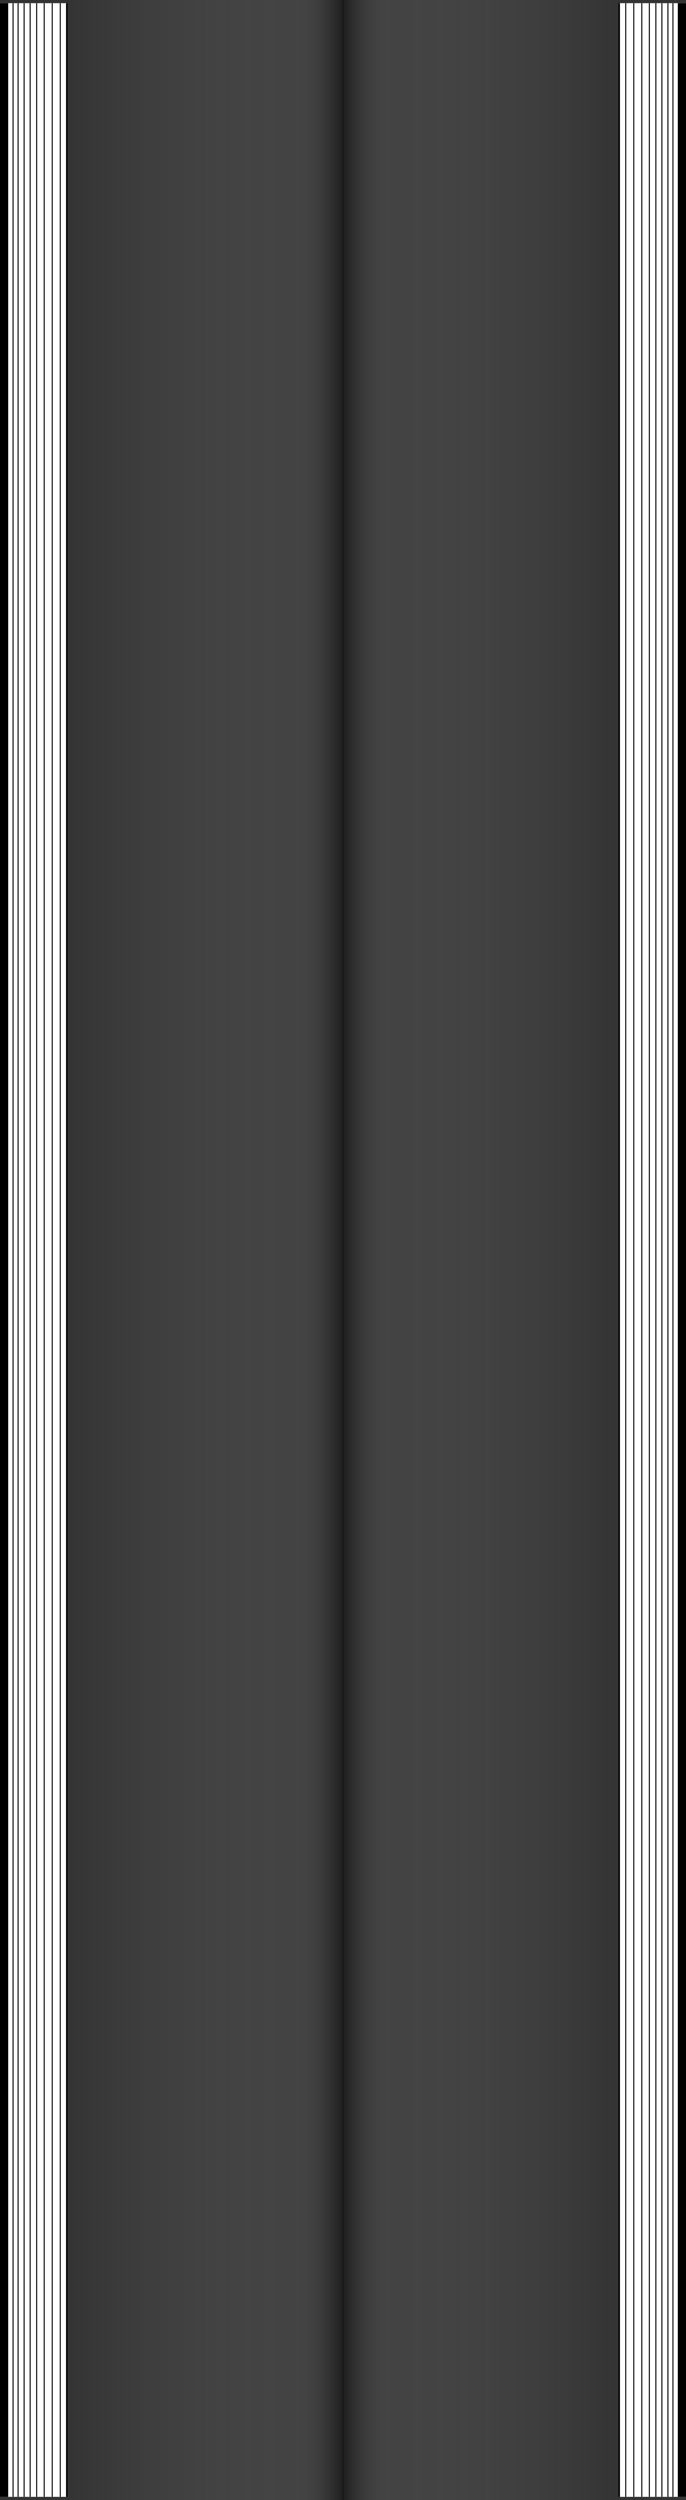 <svg xmlns="http://www.w3.org/2000/svg" xmlns:xlink="http://www.w3.org/1999/xlink" viewBox="0 0 1366 4976.67"><rect x="0" y="0" width="1366" height="4976.67" fill="#333333" stroke="none"/><defs><style>.cls-1{fill:#fff;}.cls-2,.cls-3,.cls-4{fill:none;stroke:#000;stroke-miterlimit:10;}.cls-2{stroke-width:2px;}.cls-3{stroke-width:3px;}.cls-4{stroke-width:0.63px;}.cls-5{fill:url(#linear-gradient);}.cls-6{fill:url(#linear-gradient-2);}</style><linearGradient id="linear-gradient" x1="132" y1="-1661.42" x2="683.01" y2="-1661.42" gradientTransform="matrix(1, 0, 0, -1, 0, 826.91)" gradientUnits="userSpaceOnUse"><stop offset="0" stop-color="#fff" stop-opacity="0"/><stop offset="0.86" stop-color="#878787" stop-opacity="0.19"/><stop offset="1" stop-opacity="0.4"/></linearGradient><linearGradient id="linear-gradient-2" x1="-380" y1="2486.81" x2="171.01" y2="2486.81" gradientTransform="matrix(-1, 0, 0, 1, 854, 1.52)" xlink:href="#linear-gradient"/></defs><g id="Layer_1" data-name="Layer 1"><polygon class="cls-1" points="133 4970.35 0 4970.35 0 6.32 23.97 6.32 133 6.32 133 4970.35"/><rect y="6.32" width="16.31" height="4964.02"/><line class="cls-2" x1="26" y1="4970.35" x2="26" y2="6.32"/><line class="cls-2" x1="36" y1="4970.35" x2="36" y2="6.32"/><line class="cls-2" x1="48" y1="4970.35" x2="48" y2="6.32"/><line class="cls-2" x1="60" y1="4970.35" x2="60" y2="6.32"/><line class="cls-2" x1="73" y1="4970.35" x2="73" y2="6.32"/><line class="cls-2" x1="88" y1="4970.35" x2="88" y2="6.32"/><line class="cls-2" x1="104" y1="4970.35" x2="104" y2="6.32"/><line class="cls-2" x1="120" y1="4970.35" x2="120" y2="6.32"/><line class="cls-3" x1="133" y1="4970.35" x2="133" y2="6.32"/><polygon class="cls-1" points="1233 6.32 1366 6.32 1366 4970.35 1342.03 4970.35 1233 4970.35 1233 6.32"/><rect x="1349.69" y="6.32" width="16.31" height="4964.02"/><line class="cls-2" x1="1340" y1="6.32" x2="1340" y2="4970.35"/><line class="cls-2" x1="1330" y1="6.32" x2="1330" y2="4970.35"/><line class="cls-2" x1="1318" y1="6.32" x2="1318" y2="4970.35"/><line class="cls-2" x1="1306" y1="6.32" x2="1306" y2="4970.35"/><line class="cls-2" x1="1293" y1="6.32" x2="1293" y2="4970.35"/><line class="cls-2" x1="1278" y1="6.32" x2="1278" y2="4970.35"/><line class="cls-2" x1="1262" y1="6.32" x2="1262" y2="4970.35"/><line class="cls-2" x1="1246" y1="6.32" x2="1246" y2="4970.35"/><line class="cls-3" x1="1233" y1="6.32" x2="1233" y2="4970.35"/><line class="cls-4" x1="682.99" x2="682.99" y2="4976.67"/></g><g id="Layer_2" data-name="Layer 2"><rect class="cls-5" x="132" width="551.01" height="4976.67"/><rect class="cls-6" x="682.99" width="551.01" height="4976.67"/></g></svg>